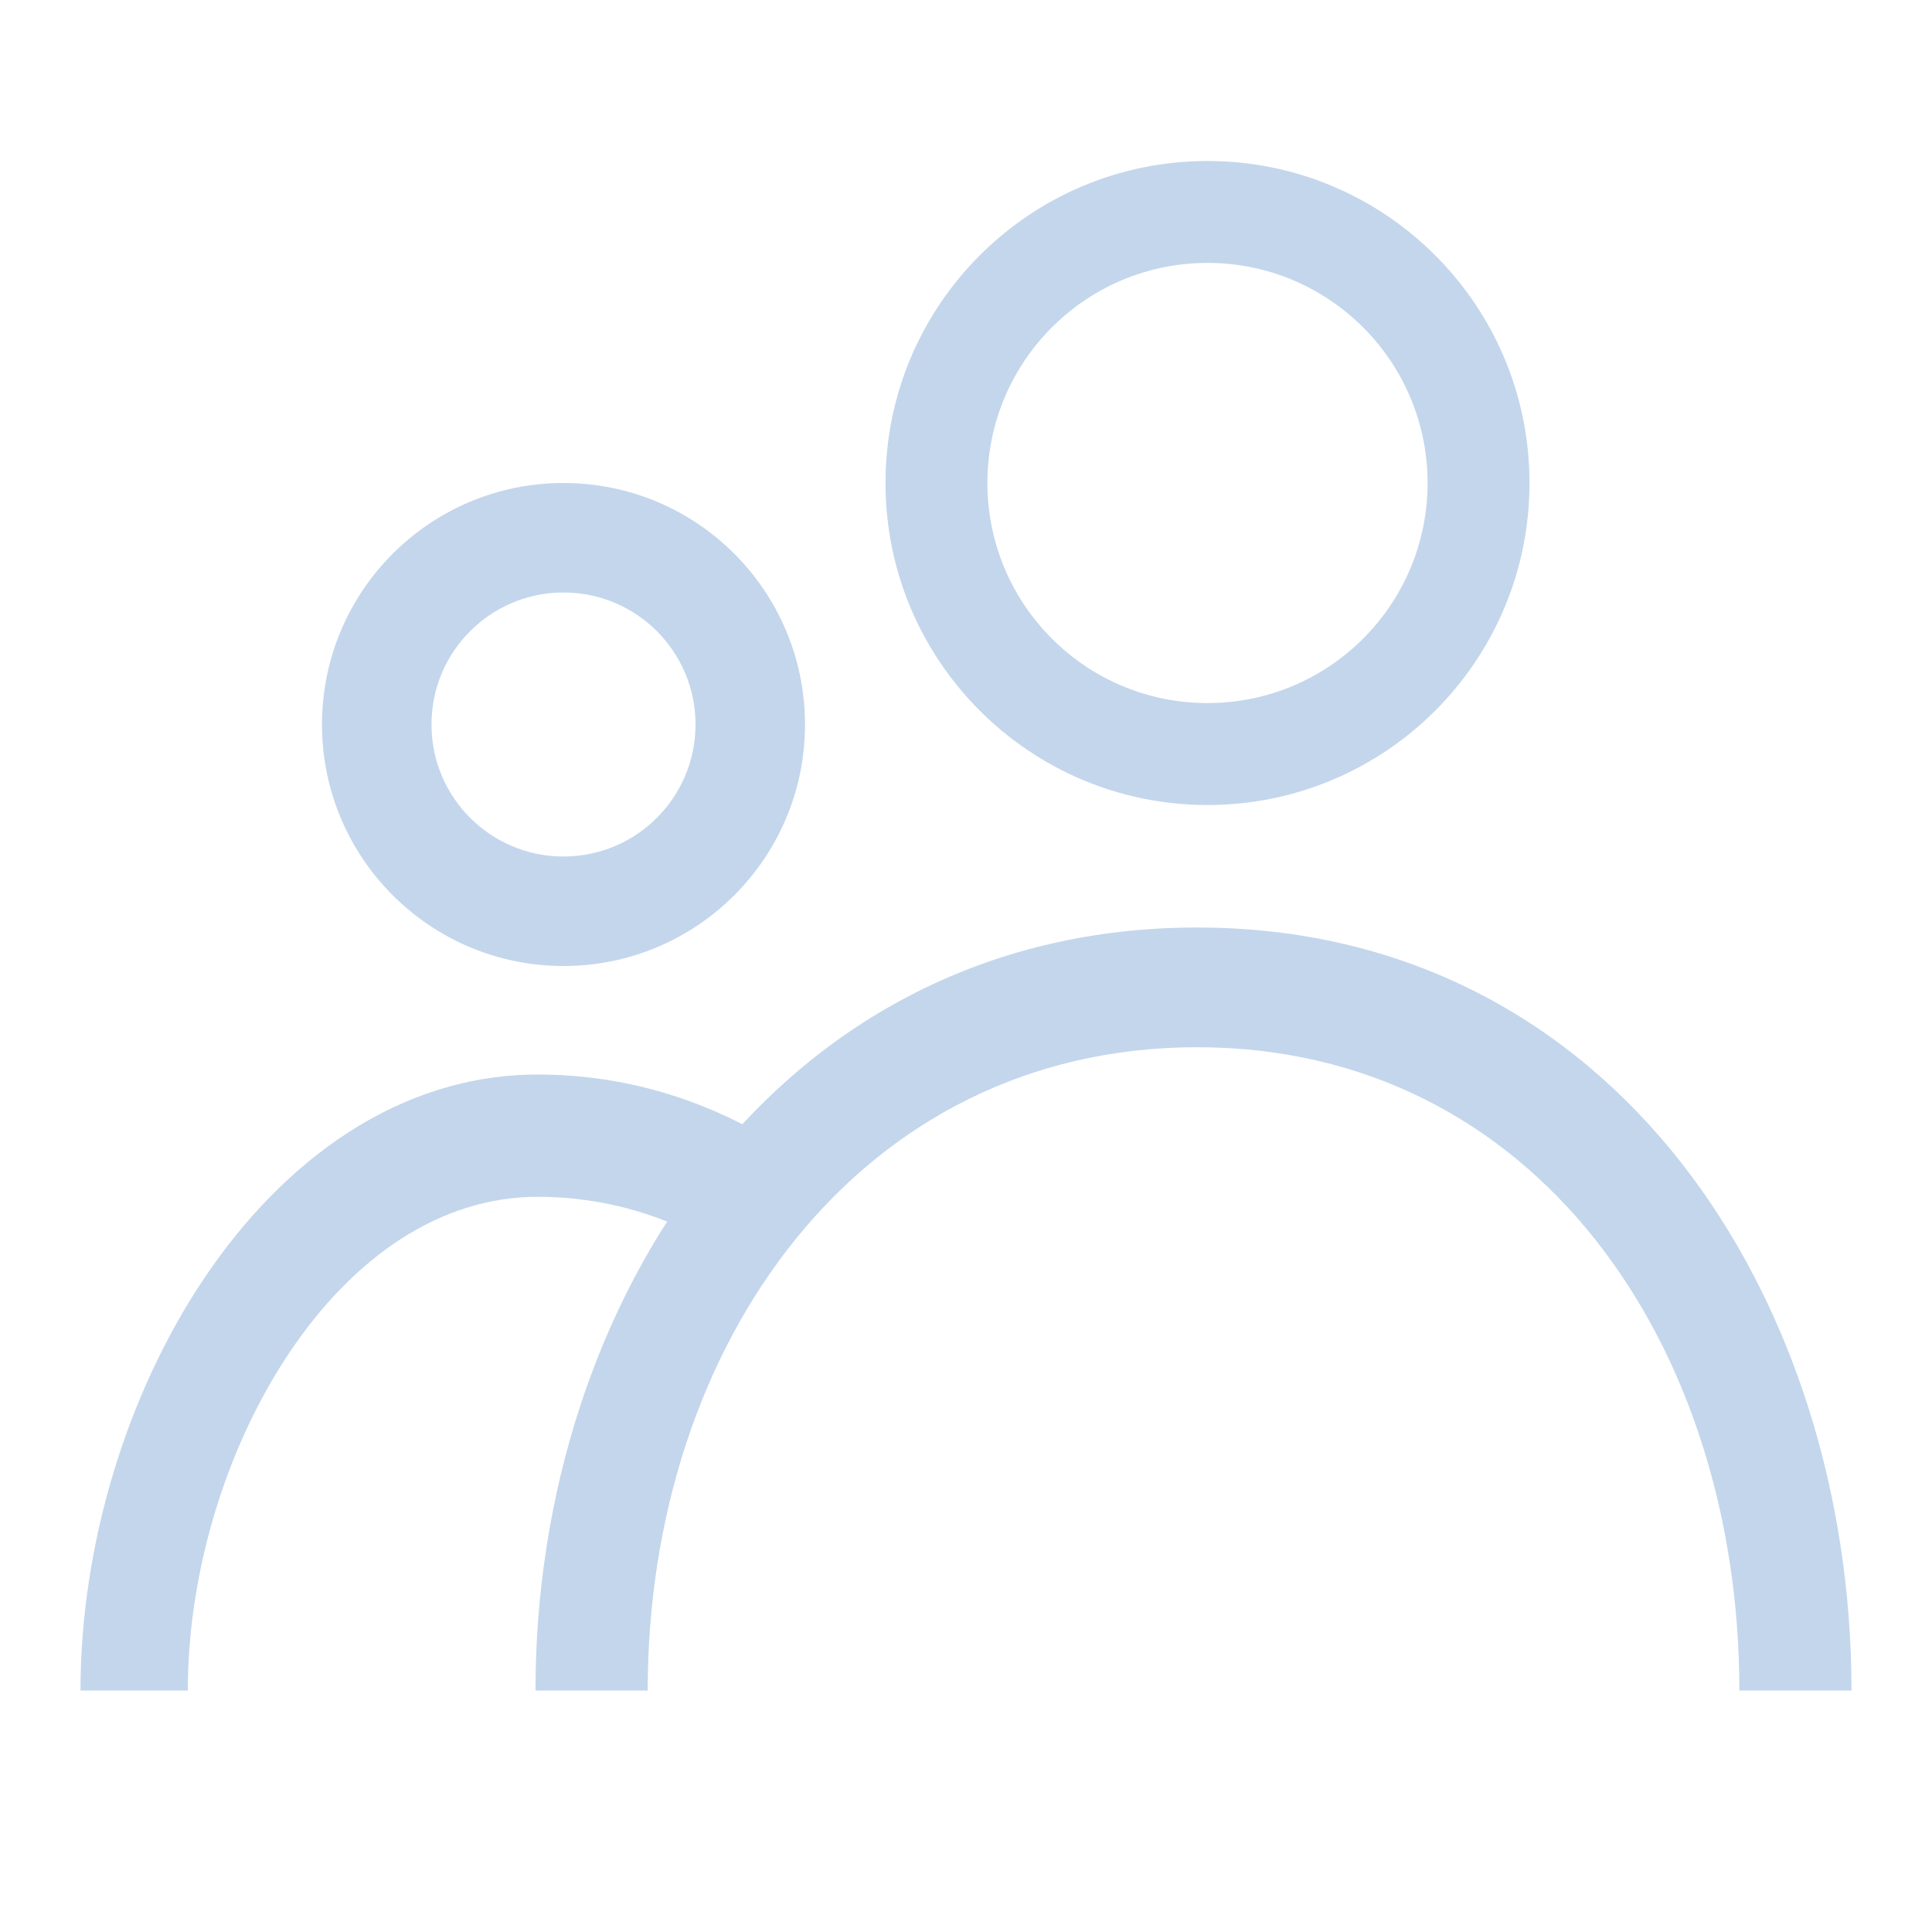 <svg width="24" height="24" viewBox="0 0 24 24" fill="none" xmlns="http://www.w3.org/2000/svg">
<path fill-rule="evenodd" clip-rule="evenodd" d="M15 8.734C16.51 8.734 17.734 7.51 17.734 6C17.734 4.49 16.51 3.266 15 3.266C13.49 3.266 12.266 4.49 12.266 6C12.266 7.51 13.49 8.734 15 8.734ZM15 10C17.209 10 19 8.209 19 6C19 3.791 17.209 2 15 2C12.791 2 11 3.791 11 6C11 8.209 12.791 10 15 10Z" fill="#C3D6EC"/>
<path fill-rule="evenodd" clip-rule="evenodd" d="M14.87 13.009C10.671 13.009 8.046 16.703 8.046 21H6.652C6.652 16.153 9.67 11.522 14.87 11.522C20.069 11.522 23 16.153 23 21H21.607C21.607 16.703 19.068 13.009 14.87 13.009Z" fill="#C3D6EC"/>
<path fill-rule="evenodd" clip-rule="evenodd" d="M7 10.64C7.906 10.64 8.64 9.906 8.64 9C8.64 8.094 7.906 7.36 7 7.36C6.094 7.36 5.36 8.094 5.36 9C5.36 9.906 6.094 10.64 7 10.64ZM7 12C8.657 12 10 10.657 10 9C10 7.343 8.657 6 7 6C5.343 6 4 7.343 4 9C4 10.657 5.343 12 7 12Z" fill="#C3D6EC"/>
<path fill-rule="evenodd" clip-rule="evenodd" d="M6.683 14.867C7.518 14.867 8.3 15.105 8.976 15.521L9.609 14.184C8.741 13.651 7.743 13.348 6.683 13.348C4.947 13.348 3.514 14.425 2.538 15.877C1.566 17.325 1 19.209 1 21H2.333C2.333 19.55 2.799 17.988 3.597 16.8C4.392 15.616 5.467 14.867 6.683 14.867Z" fill="#C3D6EC"/>
</svg>
